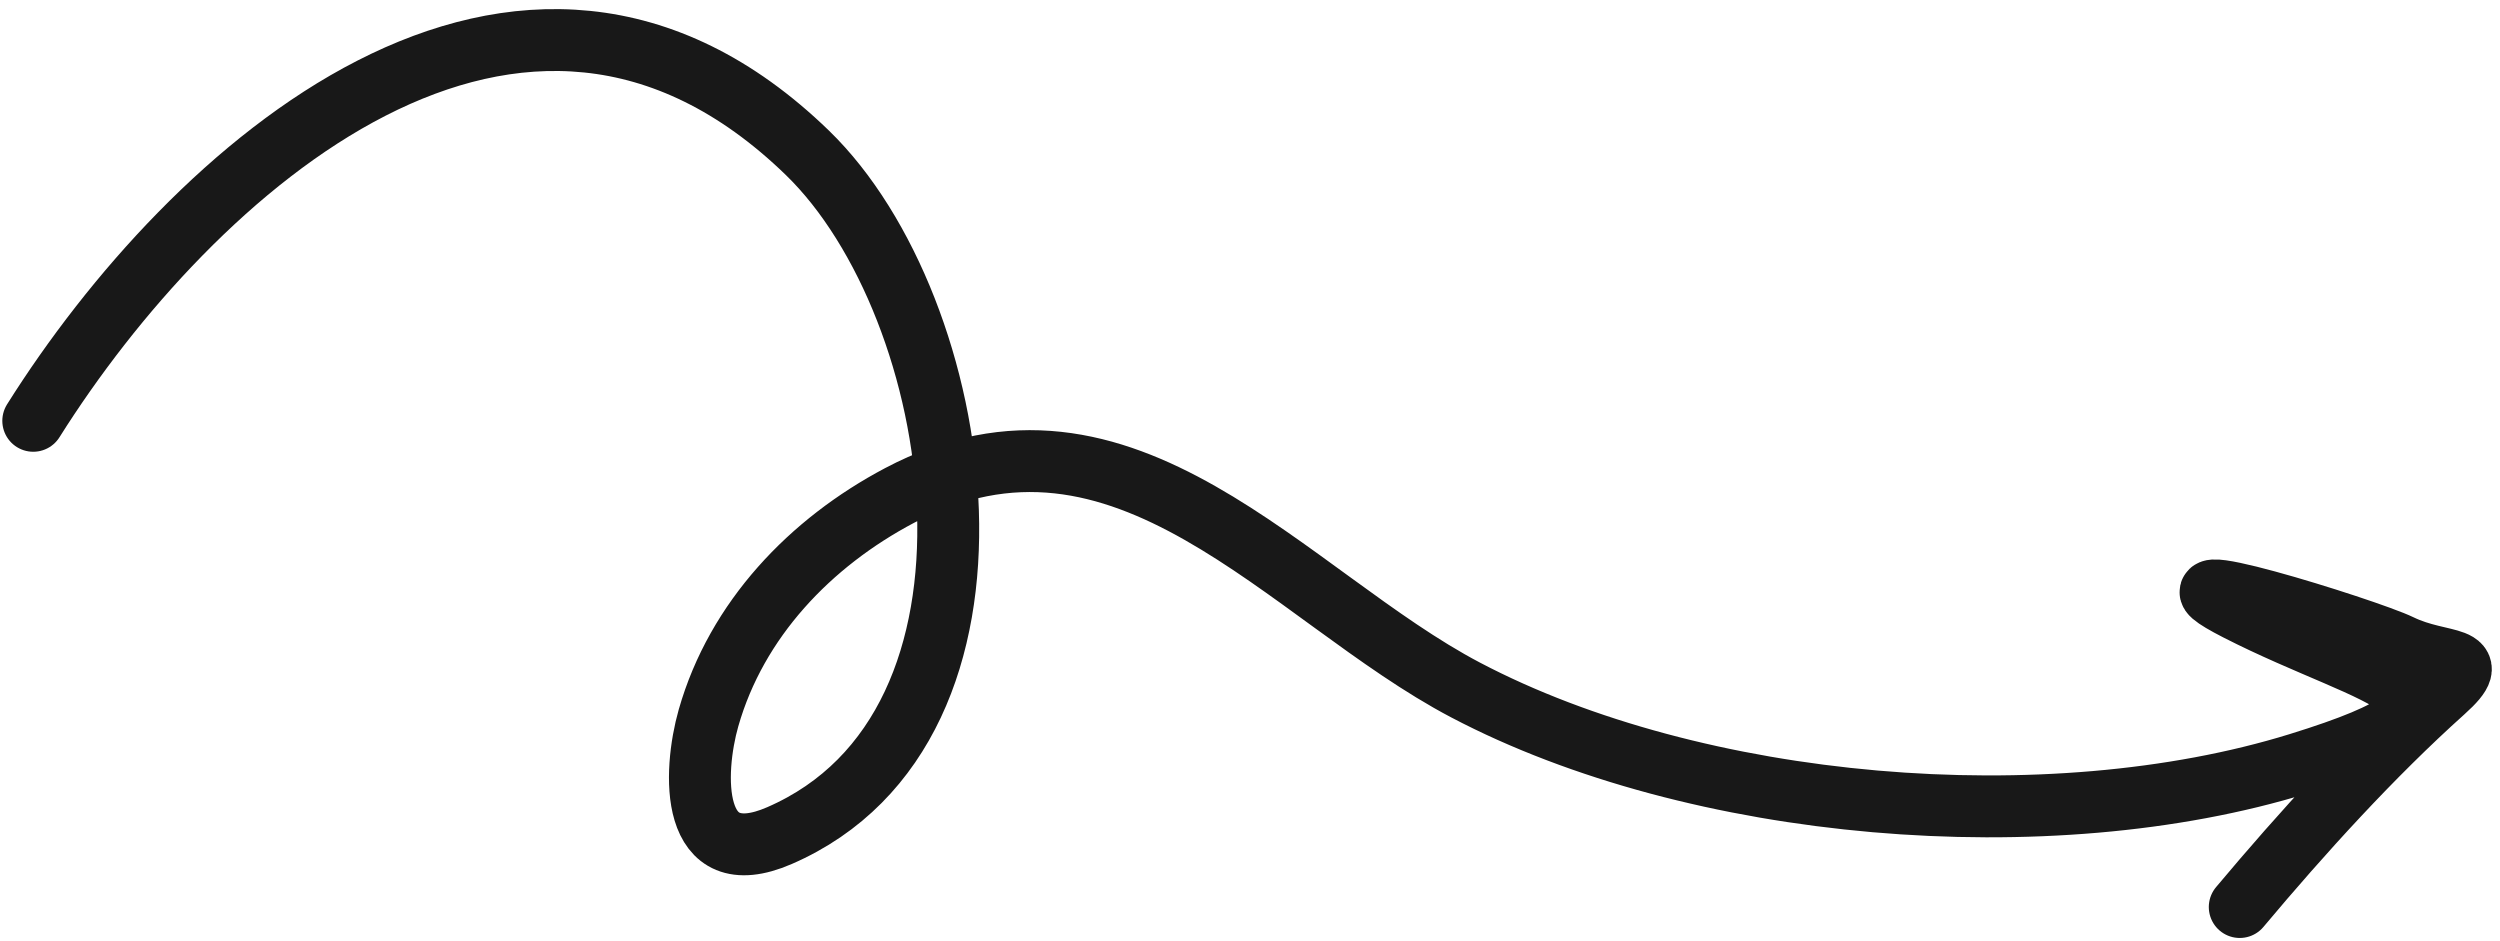 <svg width="202" height="76" viewBox="0 0 202 76" fill="none" xmlns="http://www.w3.org/2000/svg">
<path d="M2.687 34.002C15.437 13.734 41.992 -10.2 65.24 12.349C78.112 24.835 83.399 58.66 62.975 67.52C55.672 70.687 56 62.384 57.249 58.006C59.517 50.056 65.474 43.843 72.688 40.032C90.844 30.44 104.037 48.188 118.416 55.75C137.078 65.565 165.529 67.949 185.709 61.715C203.15 56.328 192.031 55.031 180.799 49.288C172.257 44.921 191.261 50.83 193.953 52.141C197.337 53.787 200.863 52.802 197.448 55.864C191.662 61.052 185.986 67.309 180.971 73.288" stroke="#181818" stroke-width="5" stroke-linecap="round"/>
</svg>
